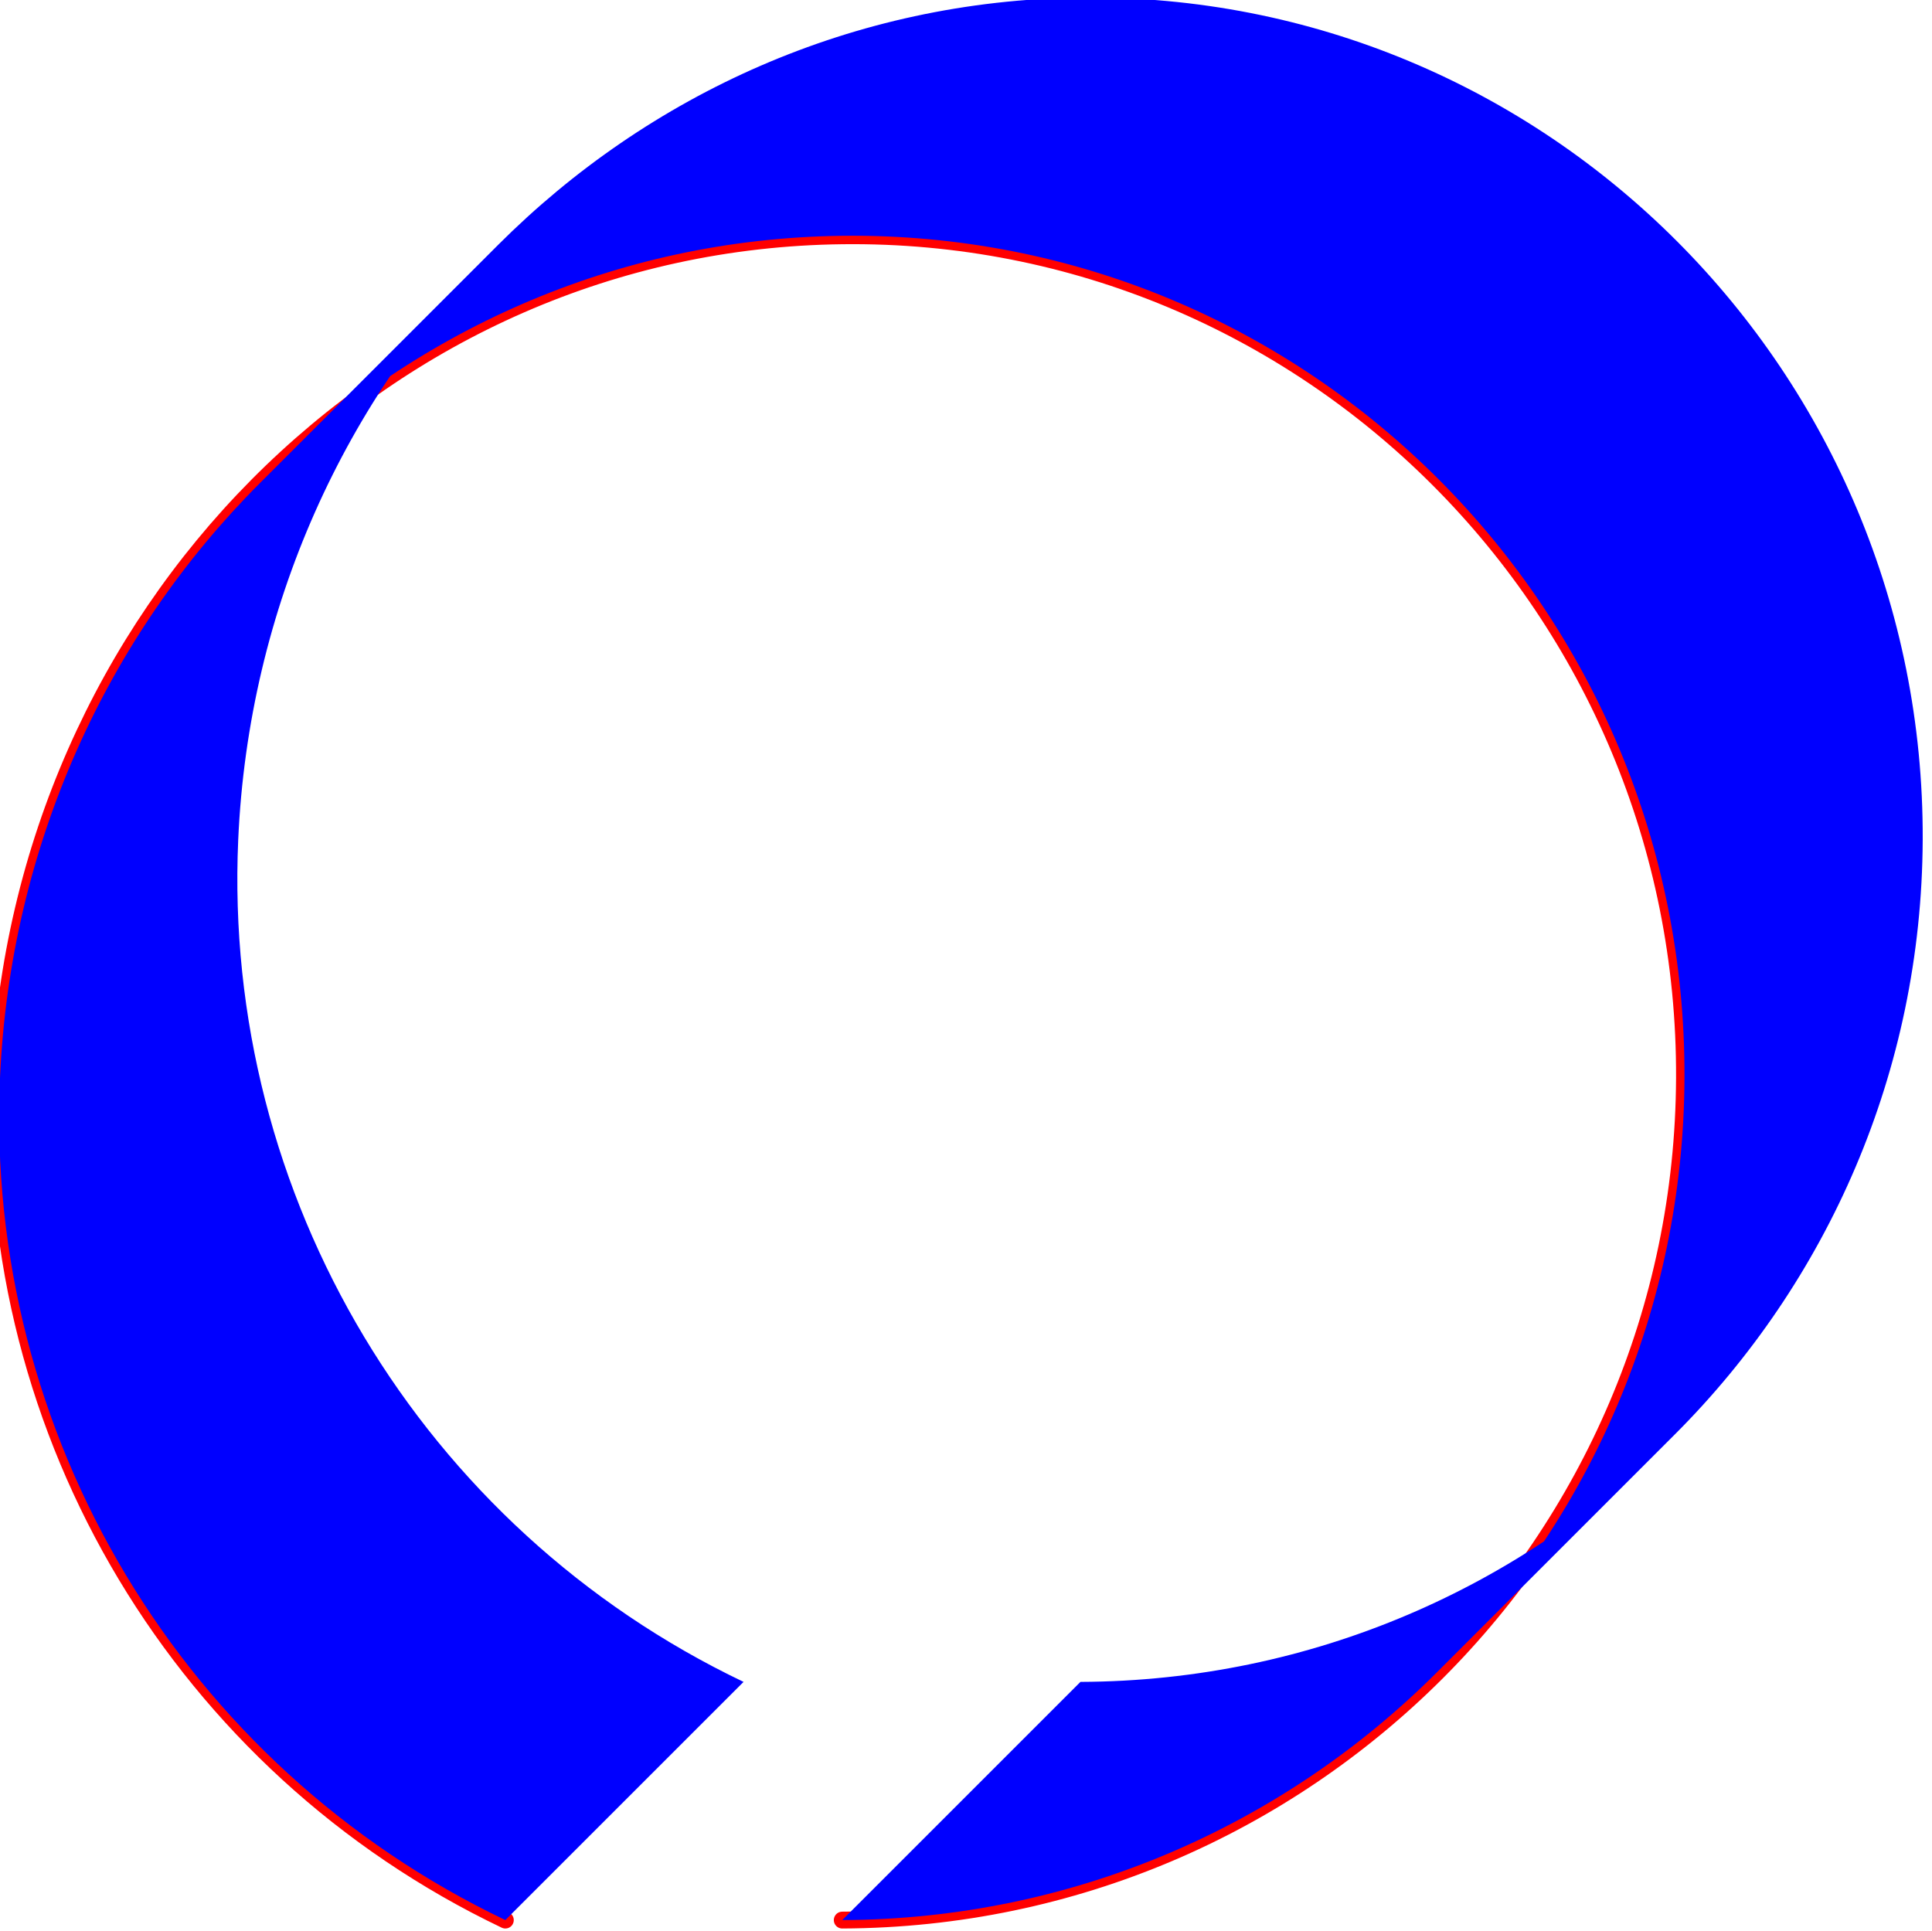<?xml version="1.0"?>
<!-- Created by MetaPost 2.01 on 2022.10.15:1255 -->
<svg version="1.1" xmlns="http://www.w3.org/2000/svg" xmlns:xlink="http://www.w3.org/1999/xlink" width="57.347" height="57.323" viewBox="0 0 57.347 57.323">
<!-- Original BoundingBox: -0.275970 -0.250000 57.071289 57.072906 -->
  <path d="M15 57C5.437 52.431,-0.469 42.588,0 32C0.607 18.295,11.418 7.164,25 7C38.833 6.833,50.056 18.127,50 32C49.945 45.784,38.784 56.945,25 57" style="stroke:rgb(100%,0%,0%); stroke-width: 0.5;stroke-linecap: round;stroke-linejoin: round;stroke-miterlimit: 10;fill: none;"></path>
  <path d="M15 57L22.071 49.929C12.508 45.36,6.602 35.517,7.071 24.929C7.376 18.035,10.263 11.792,14.786 7.269L7.715 14.341C12.184 9.872,18.25 7.081,25 7C38.833 6.833,50.056 18.127,50 32C49.972 38.892,47.168 45.128,42.648 49.648L49.719 42.577C45.199 47.097,38.963 49.901,32.071 49.929L25 57C31.892 56.972,38.128 54.168,42.648 49.648L49.719 42.577C54.239 38.057,57.043 31.821,57.071 24.929C57.127 11.056,45.904 -0.238,32.071 -0.071C25.321 0.01,19.255 2.801,14.786 7.269L7.715 14.341C3.192 18.864,0.305 25.106,0 32C-0.469 42.588,5.437 52.431,15 57Z" style="fill: rgb(0%,0%,100%);stroke: none;"></path>
</svg>
